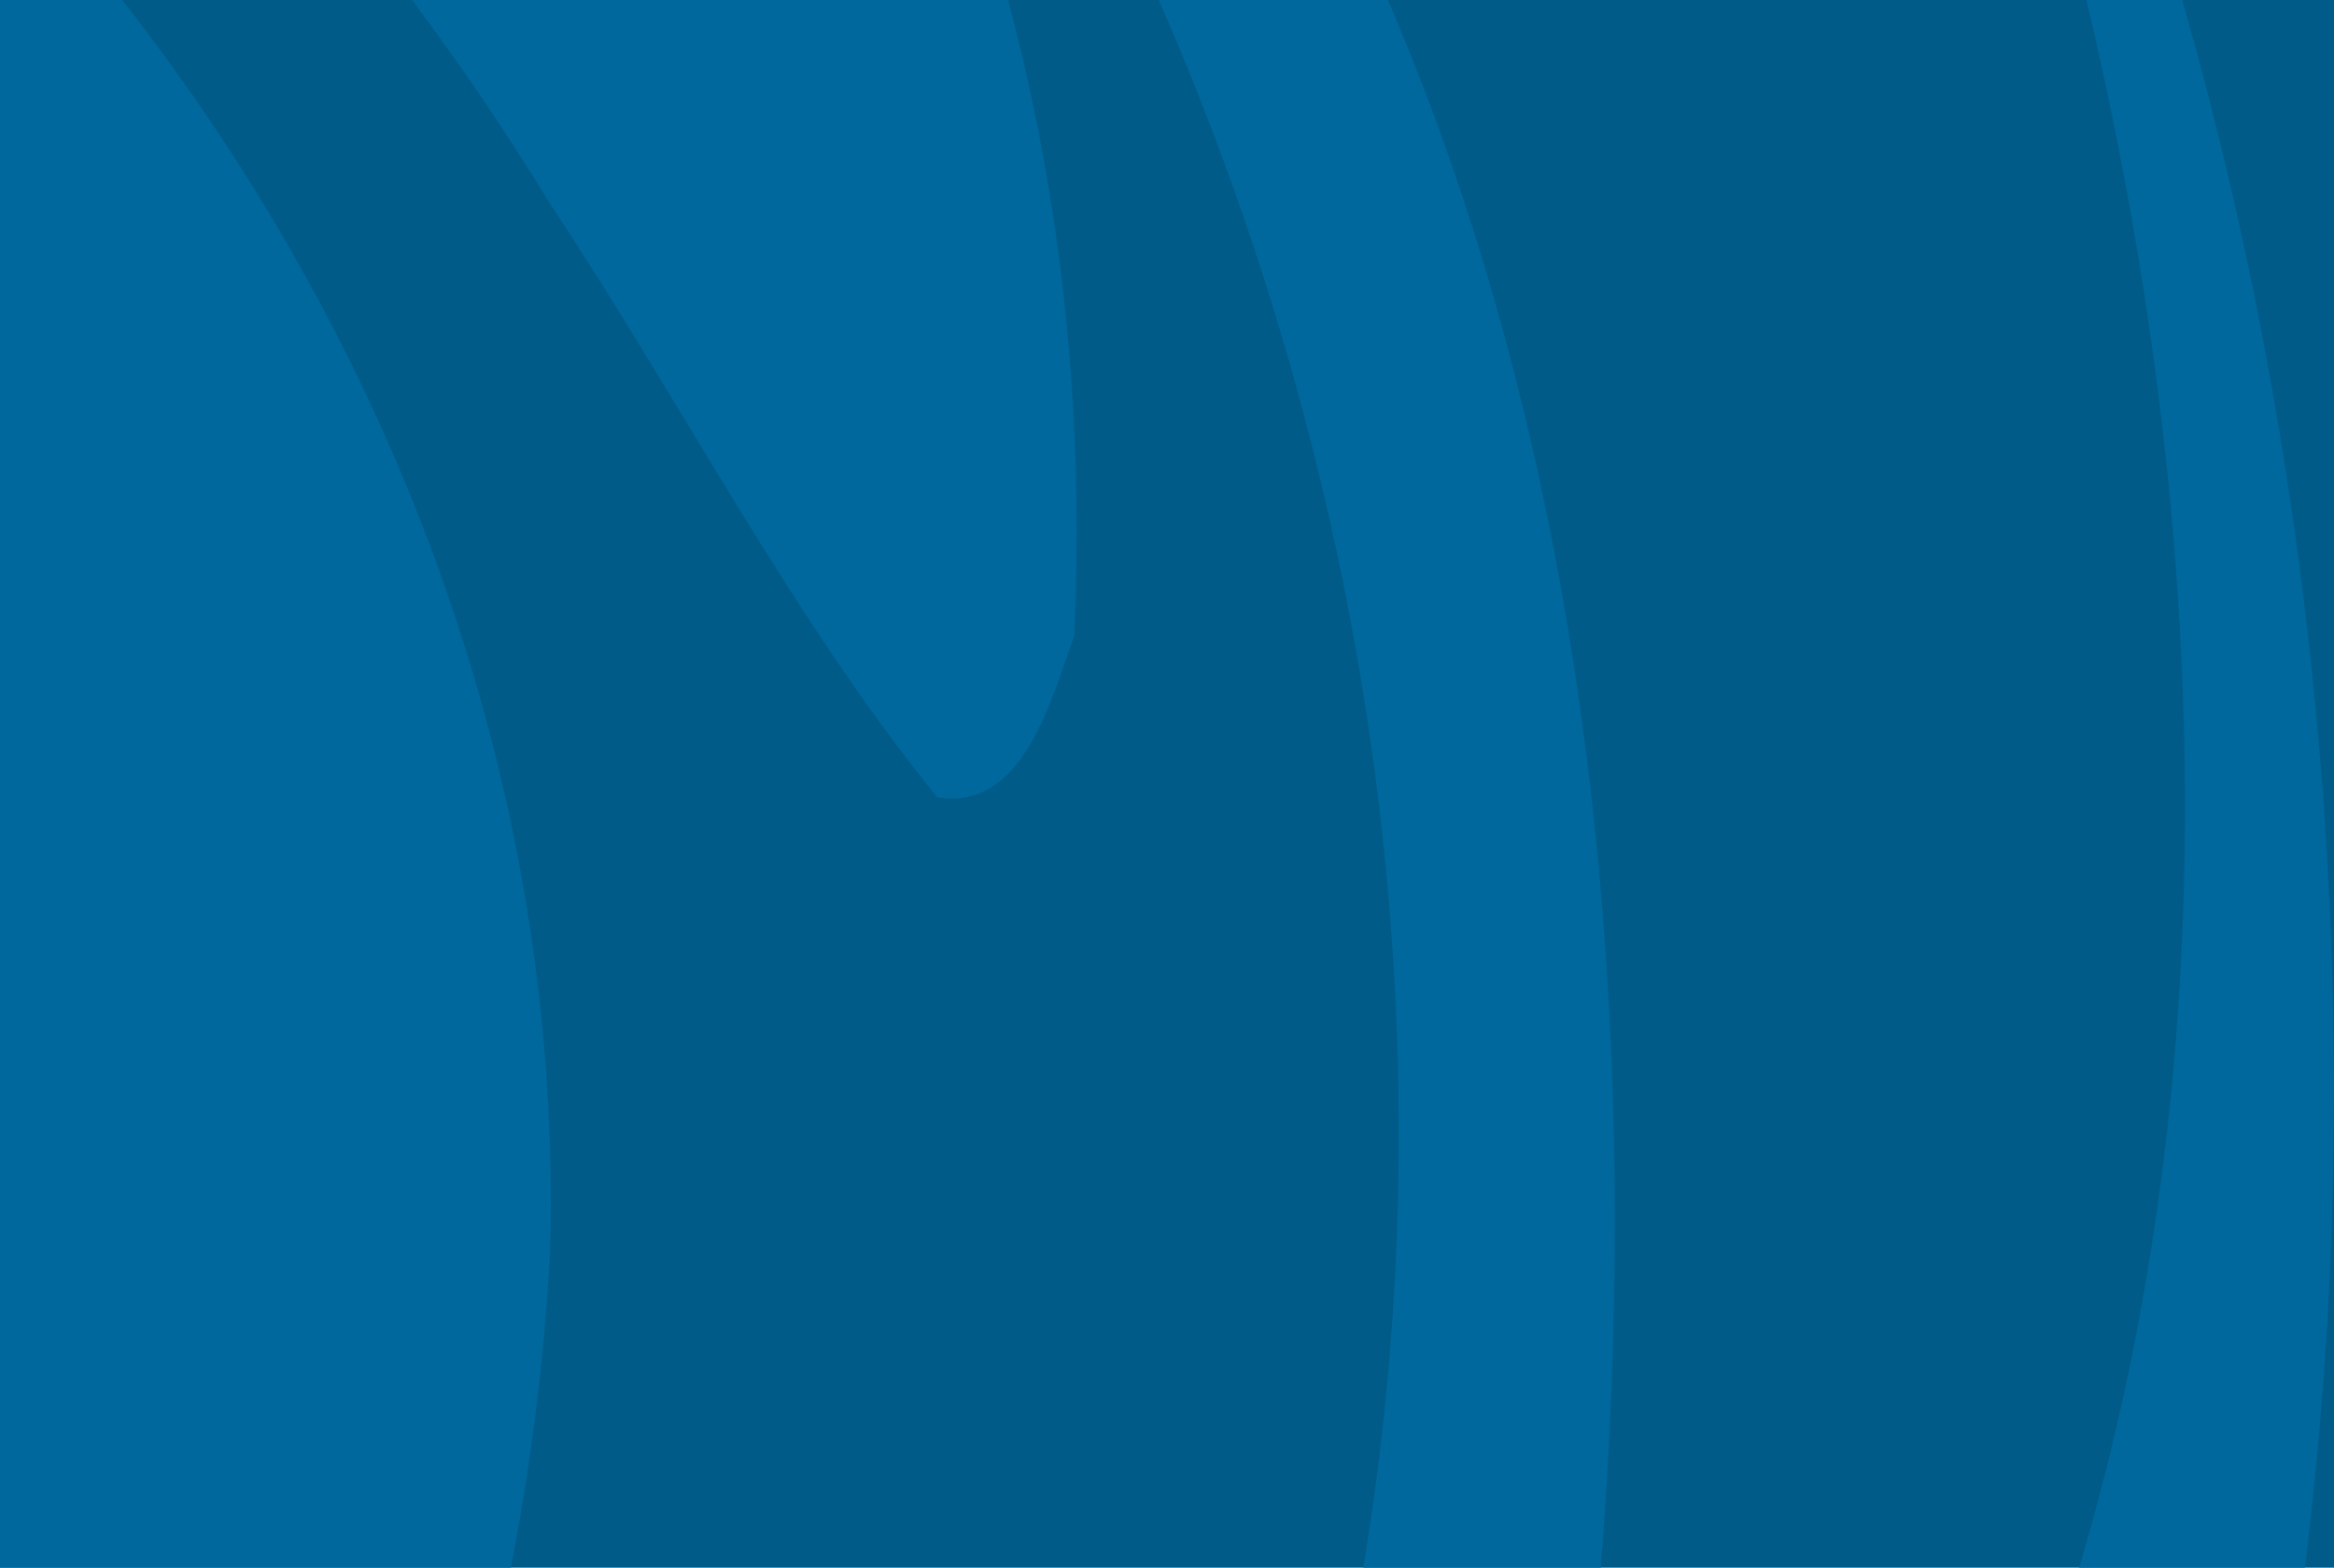 <svg id="Layer_1" data-name="Layer 1" xmlns="http://www.w3.org/2000/svg" viewBox="0 0 640 430"><defs><style>.cls-1{fill:#005b89;}.cls-2{fill:#00689d;}</style></defs><title>background-companies-right-hover</title><rect class="cls-1" width="640" height="429.99"/><path class="cls-2" d="M380.58,0H317.75C376.32,133.73,398,284.27,373.83,430h65.11C450.74,282.14,436.54,130.16,380.58,0Z"/><path class="cls-2" d="M598.37,0H572.12c33.53,141.09,39.15,292-2,430h61.9C649.69,287.45,637.73,137.11,598.37,0Z"/><path class="cls-2" d="M257,218.68c23.31,3.91,31.06-26.06,37.55-44.29C297.43,112.63,291,54.68,276.44,0H113q20.34,27.23,37.77,55.8C187.06,110.52,216.82,169.16,257,218.68Z"/><path class="cls-2" d="M150.81,343.79C154.49,217.7,109.49,97.1,33.52,0H0V430H140.07A627.57,627.57,0,0,0,150.81,343.79Z"/></svg>